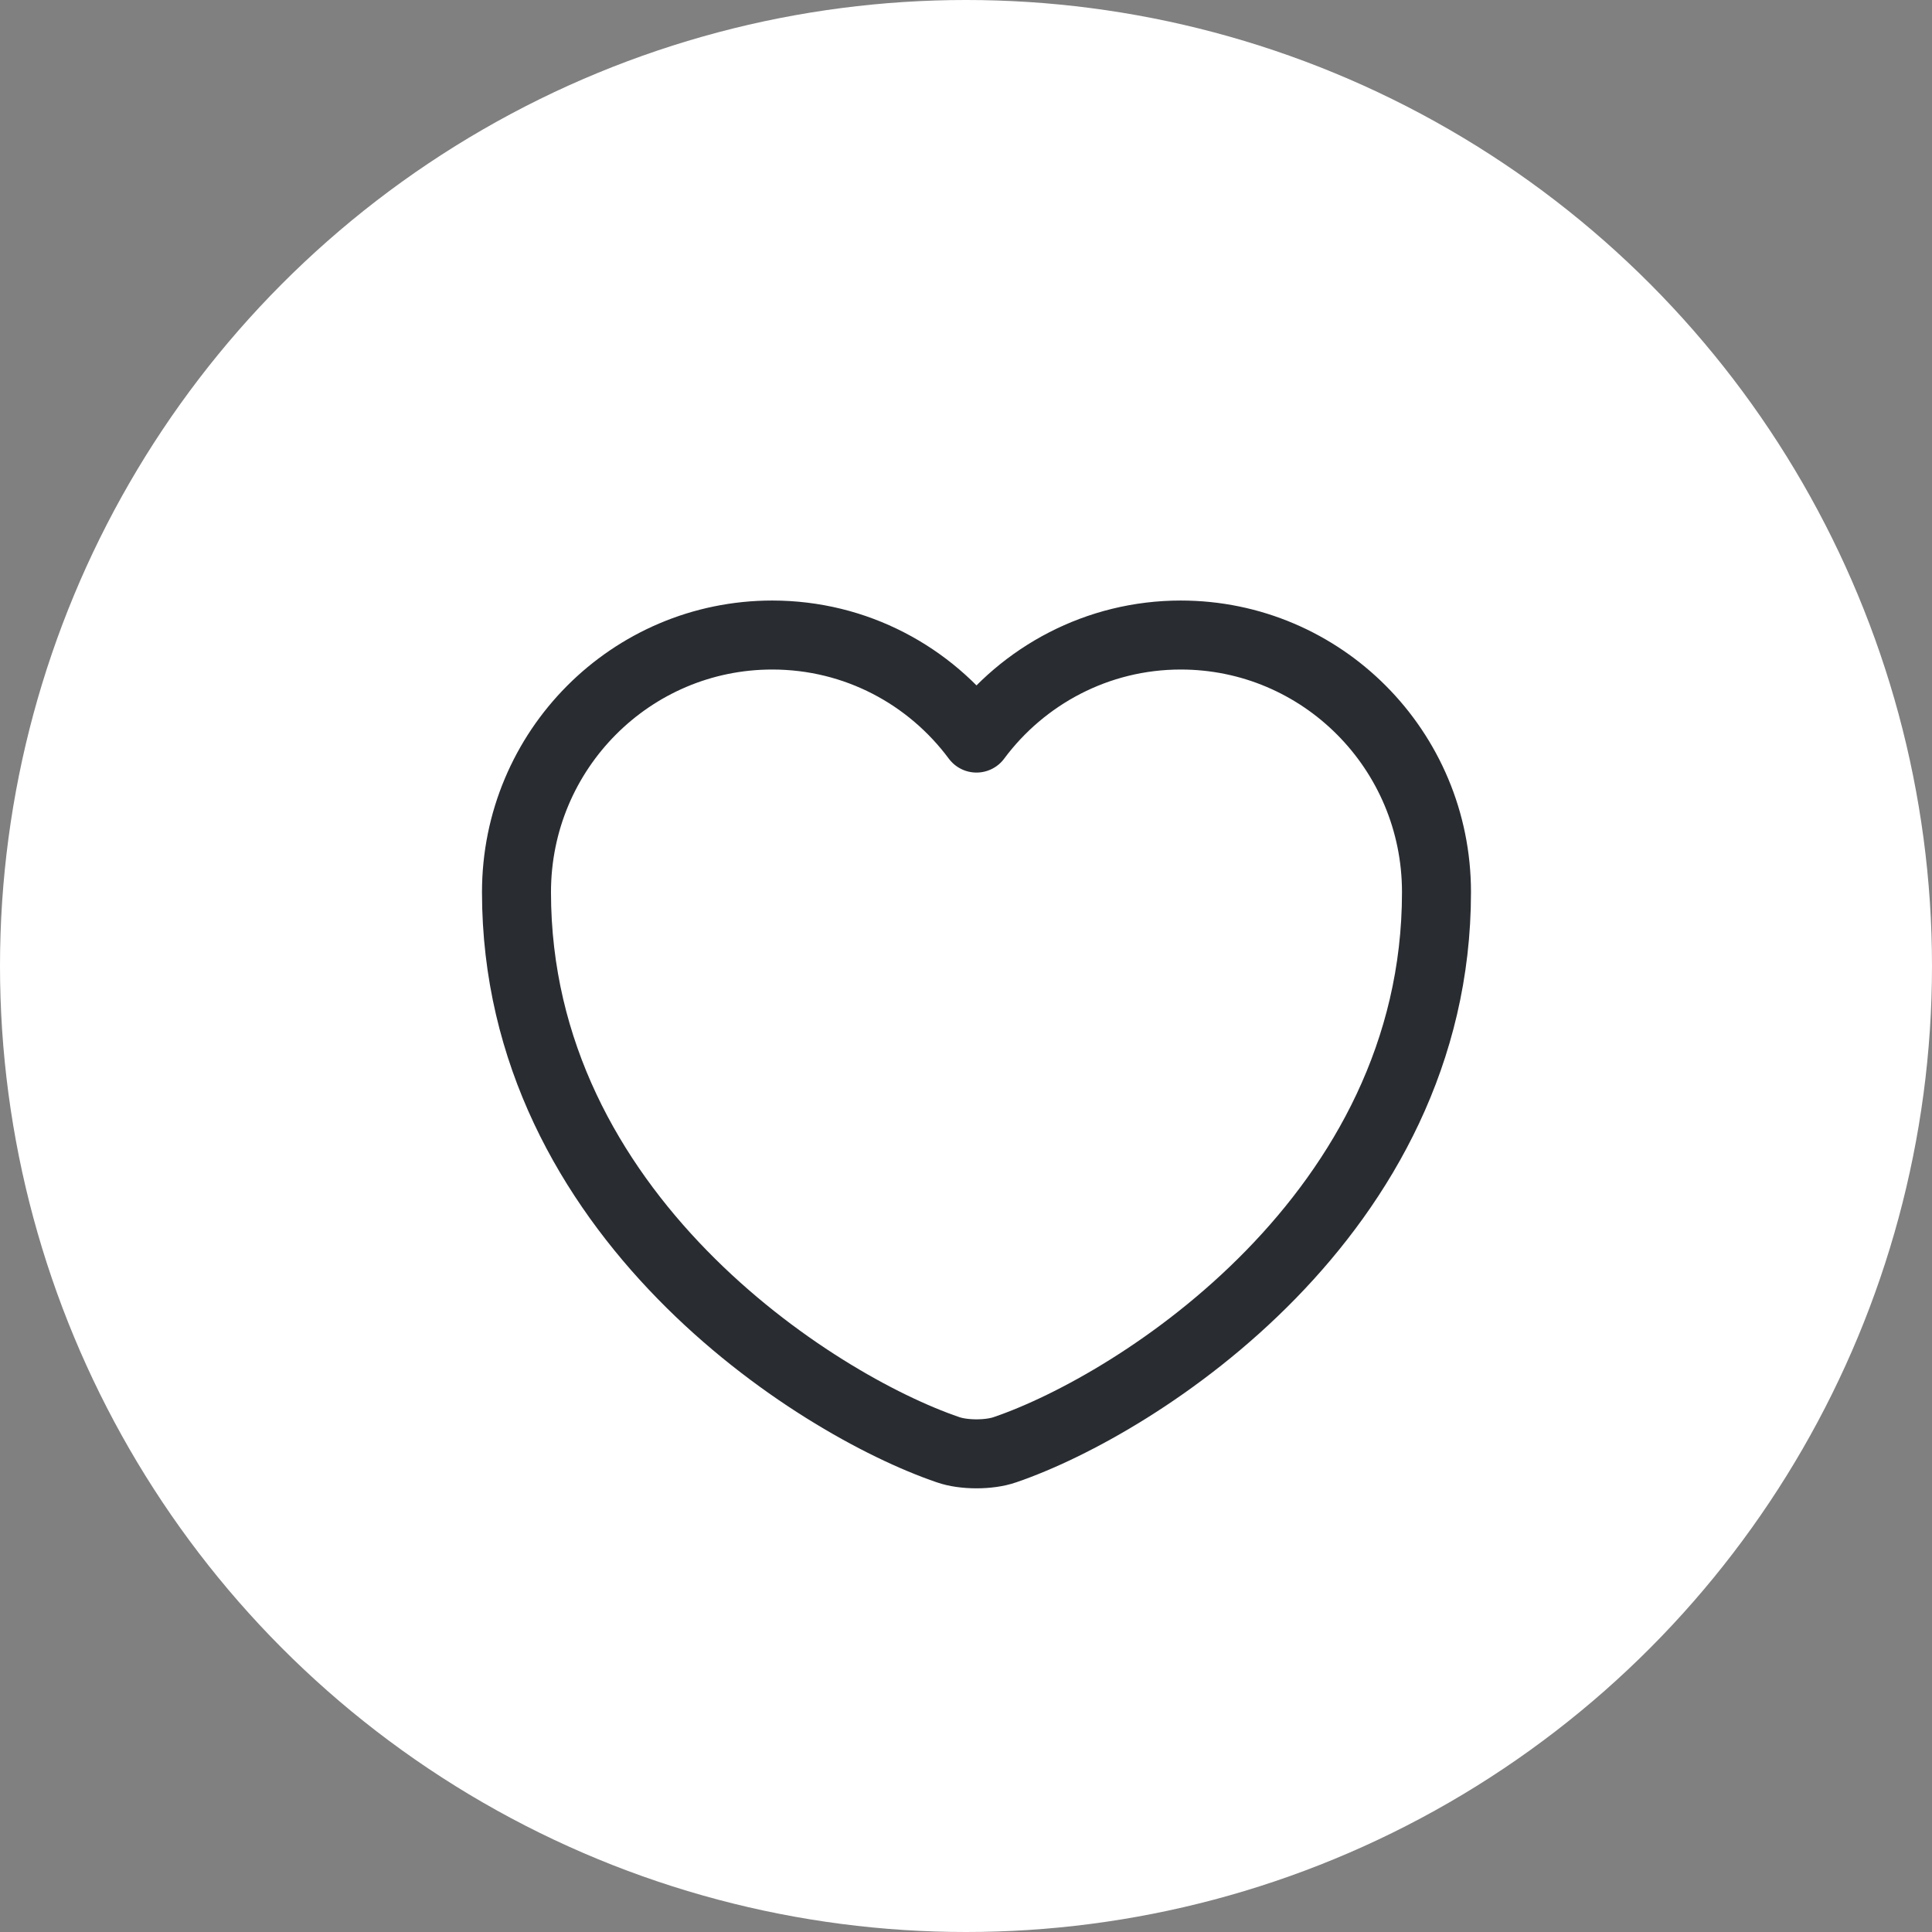 <svg xmlns="http://www.w3.org/2000/svg" xmlns:xlink="http://www.w3.org/1999/xlink" width="42" height="42" viewBox="0 0 42 42" fill="none">
<rect x="0" y="0" width="42" height="42" fill="#808080" stroke="none"/>
<circle cx="21" cy="21" r="21"   fill="#FFFFFF" >
</circle>
<path d="M21.848 31.515C21.508 31.635 20.948 31.635 20.608 31.515C17.708 30.525 11.228 26.395 11.228 19.395C11.228 16.305 13.718 13.805 16.788 13.805C18.608 13.805 20.218 14.685 21.228 16.045C22.238 14.685 23.858 13.805 25.668 13.805C28.738 13.805 31.228 16.305 31.228 19.395C31.228 26.395 24.748 30.525 21.848 31.515Z" stroke="rgba(41, 45, 50, 1)" stroke-width="1.5" stroke-linejoin="round" stroke-linecap="round" >
</path>
<g opacity="0">
</g>
</svg>
